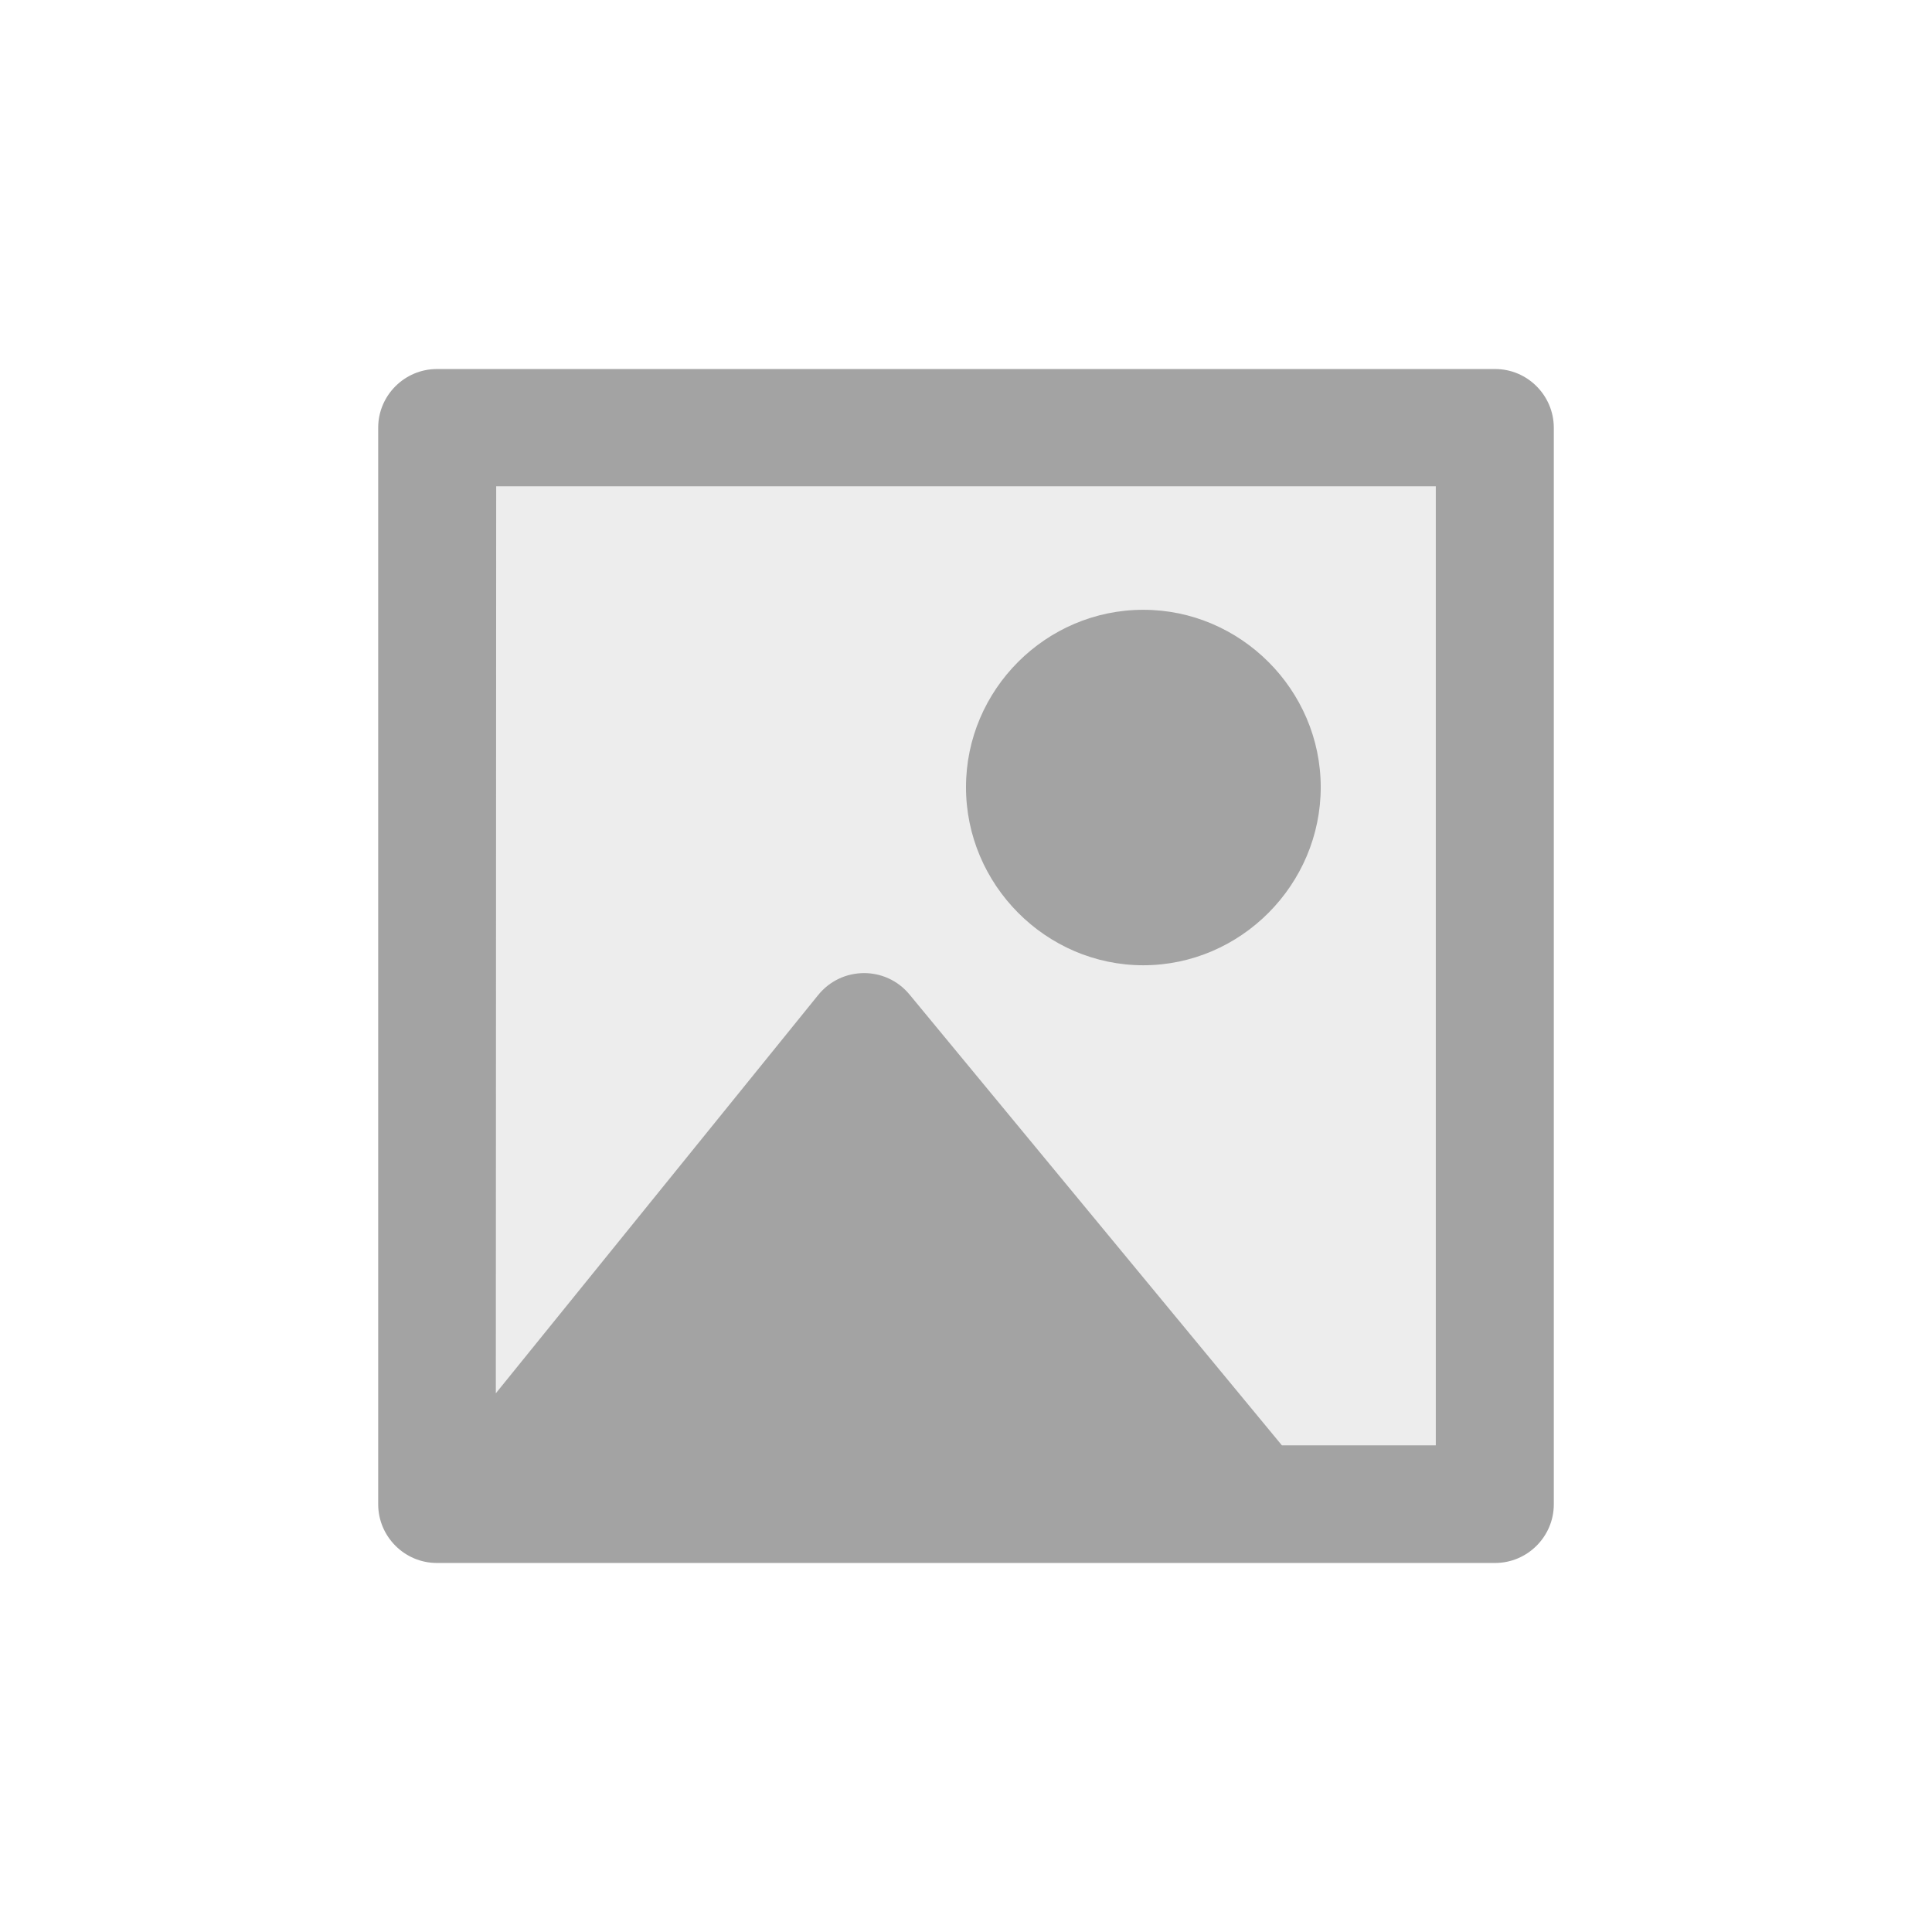 <?xml version="1.0" encoding="UTF-8" standalone="no"?>
<!-- Created with Inkscape (http://www.inkscape.org/) -->

<svg
   width="5.272mm"
   height="5.272mm"
   viewBox="0 0 5.272 5.272"
   version="1.1"
   id="svg1"
   xml:space="preserve"
   sodipodi:docname="image_layer.svg"
   inkscape:version="1.3-dev (82aa67f2, 2022-10-21)"
   xmlns:inkscape="http://www.inkscape.org/namespaces/inkscape"
   xmlns:sodipodi="http://sodipodi.sourceforge.net/DTD/sodipodi-0.dtd"
   xmlns:xlink="http://www.w3.org/1999/xlink"
   xmlns="http://www.w3.org/2000/svg"
   xmlns:svg="http://www.w3.org/2000/svg"><sodipodi:namedview
     id="namedview1"
     pagecolor="#ffffff"
     bordercolor="#000000"
     borderopacity="0.25"
     inkscape:showpageshadow="2"
     inkscape:pageopacity="0.0"
     inkscape:pagecheckerboard="0"
     inkscape:deskcolor="#d1d1d1"
     inkscape:document-units="mm"
     inkscape:zoom="22.359256"
     inkscape:cx="12.388605"
     inkscape:cy="10.376016"
     inkscape:window-width="1920"
     inkscape:window-height="1051"
     inkscape:window-x="-9"
     inkscape:window-y="-9"
     inkscape:window-maximized="1"
     inkscape:current-layer="svg1" /><defs
     id="defs1"><linearGradient
       id="linearGradient166"><stop
         style="stop-color:#a3a3a3;stop-opacity:1;"
         offset="0"
         id="stop165" /><stop
         style="stop-color:#bbbbbb;stop-opacity:0.267;"
         offset="1"
         id="stop166" /></linearGradient><linearGradient
       inkscape:collect="always"
       xlink:href="#linearGradient166"
       id="linearGradient1"
       gradientUnits="userSpaceOnUse"
       gradientTransform="matrix(0.147,0,0,0.147,8.268,240.495)"
       x1="-594.73"
       y1="1197.946"
       x2="-573.103"
       y2="1197.946" /></defs><g
     id="g404"
     transform="translate(19.301,-236.682)"><path
       style="color:#000000;fill:url(#linearGradient1);stroke-width:0.321;stroke-linecap:round;stroke-linejoin:round;-inkscape-stroke:none;paint-order:fill markers stroke"
       d="m -18.109,237.849 v 2.938 h 2.887 v -2.938 z"
       id="path403"
       sodipodi:nodetypes="ccccc" /><path
       style="color:#000000;fill:#a3a3a3;stroke-linecap:round;stroke-linejoin:round;-inkscape-stroke:none;paint-order:fill markers stroke"
       d="m -18.109,237.689 c -0.088,1.4e-4 -0.16,0.072 -0.16,0.16 v 2.938 c 1.42e-4,0.088 0.072,0.16 0.16,0.16 h 0.125 2.107 0.656 c 0.088,-1.4e-4 0.16,-0.072 0.16,-0.16 v -2.938 c -1.42e-4,-0.088 -0.072,-0.16 -0.16,-0.16 z m 0.162,0.32 h 2.564 v 2.617 h -0.42 l -1.016,-1.23 c -0.065,-0.079 -0.186,-0.078 -0.25,0.002 l -0.879,1.086 z m 1.766,0.337 c -0.266,-1.7e-4 -0.484,0.218 -0.484,0.484 -1.81e-4,0.266 0.218,0.486 0.484,0.486 0.266,-2.3e-4 0.484,-0.22 0.484,-0.486 -2.6e-4,-0.266 -0.219,-0.484 -0.484,-0.484 z"
       id="path404"
       sodipodi:nodetypes="cccccccccccccccccccccccc" /></g></svg>
